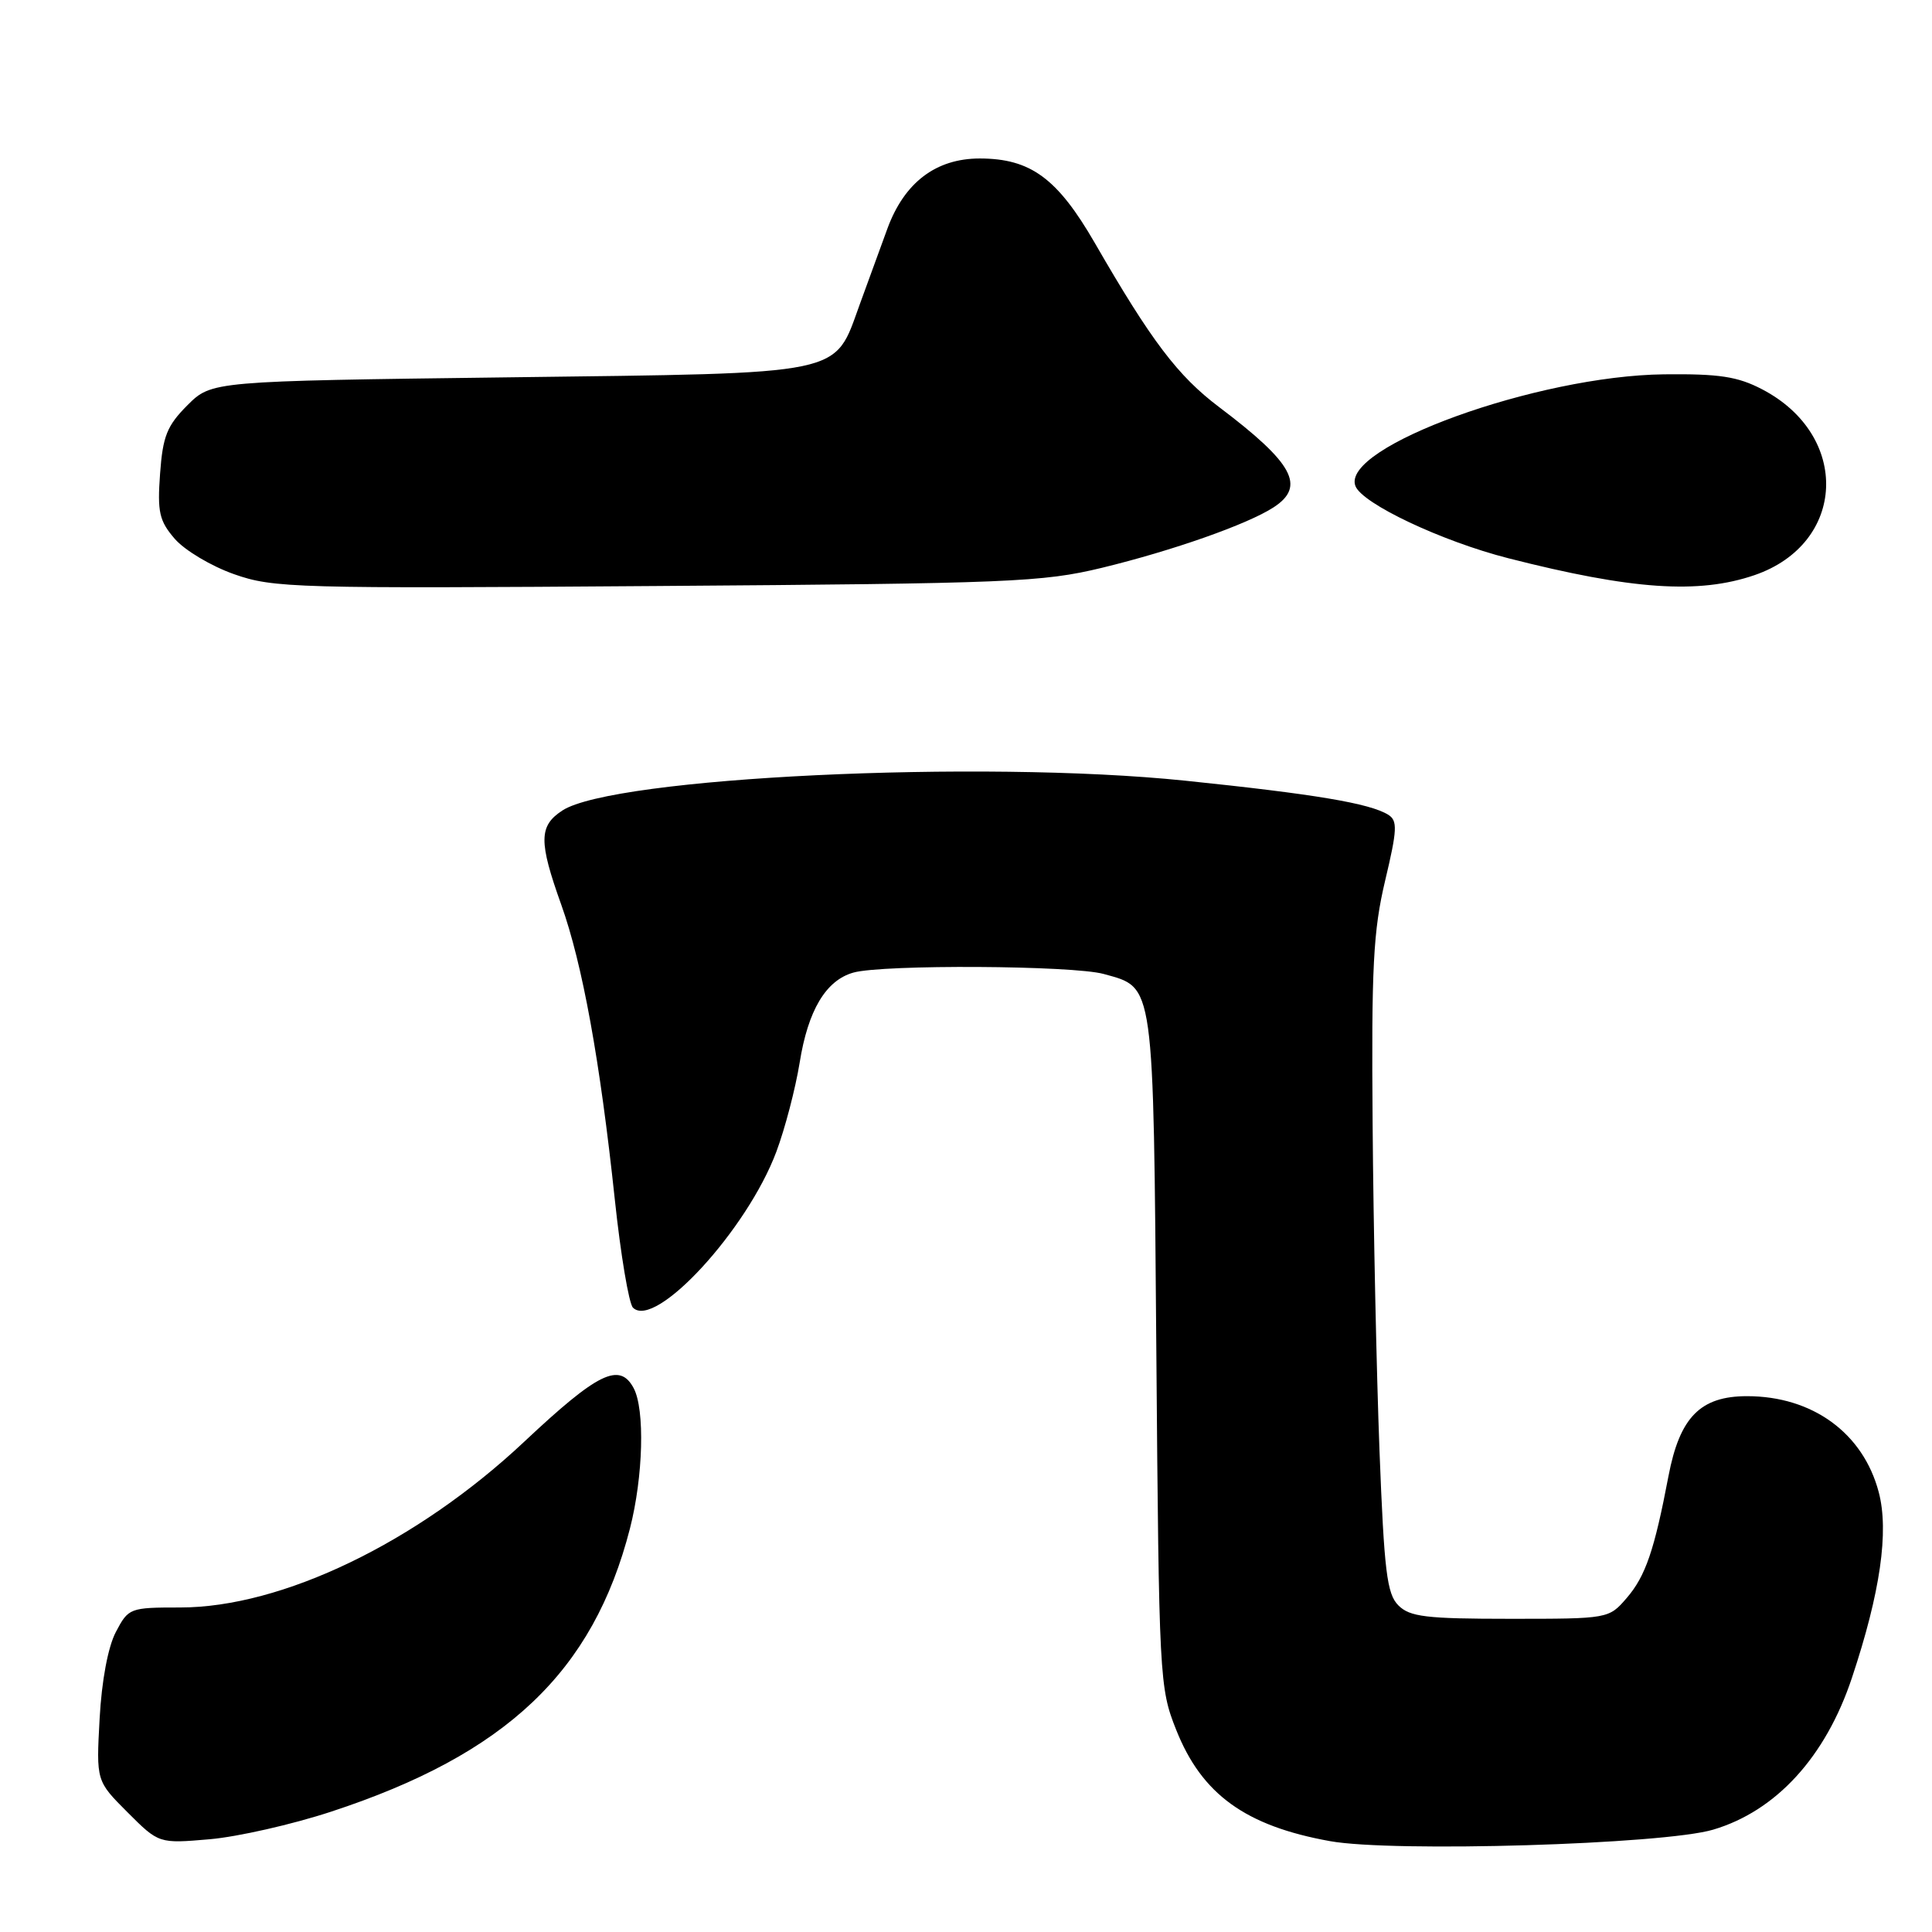 <?xml version="1.0" encoding="UTF-8" standalone="no"?>
<!DOCTYPE svg PUBLIC "-//W3C//DTD SVG 1.1//EN" "http://www.w3.org/Graphics/SVG/1.1/DTD/svg11.dtd" >
<svg xmlns="http://www.w3.org/2000/svg" xmlns:xlink="http://www.w3.org/1999/xlink" version="1.1" viewBox="0 0 256 256">
 <g >
 <path fill="currentColor"
d=" M 227.00 242.44 C 235.35 239.97 241.91 232.79 245.39 222.32 C 249.15 211.04 250.32 202.92 248.94 197.71 C 246.87 189.88 240.16 185.00 231.49 185.00 C 225.30 185.00 222.57 187.79 221.08 195.60 C 219.21 205.43 218.04 208.85 215.55 211.74 C 213.18 214.49 213.13 214.50 200.12 214.50 C 188.94 214.50 186.81 214.24 185.29 212.72 C 183.77 211.20 183.41 208.21 182.79 192.22 C 182.40 181.92 181.98 162.47 181.88 149.00 C 181.71 128.13 181.96 123.34 183.54 116.68 C 185.15 109.92 185.20 108.74 183.95 107.96 C 181.50 106.44 174.20 105.22 157.00 103.44 C 129.94 100.65 81.24 102.99 74.51 107.40 C 71.39 109.44 71.37 111.50 74.37 119.88 C 77.18 127.74 79.51 140.55 81.46 158.89 C 82.24 166.25 83.33 172.73 83.87 173.27 C 86.81 176.21 99.00 162.97 102.87 152.61 C 104.01 149.57 105.40 144.25 105.96 140.80 C 107.07 133.85 109.44 129.89 113.09 128.87 C 116.99 127.78 142.17 127.92 146.26 129.06 C 153.00 130.93 152.82 129.67 153.22 179.00 C 153.57 222.47 153.63 223.63 155.85 229.21 C 159.24 237.75 165.02 241.94 176.23 243.96 C 184.57 245.47 220.41 244.40 227.00 242.44 Z  M 43.89 240.05 C 67.08 232.44 78.60 221.52 83.47 202.54 C 85.23 195.67 85.47 186.75 83.96 183.93 C 82.10 180.46 79.22 181.87 69.48 191.02 C 55.26 204.38 37.38 213.00 23.87 213.00 C 17.19 213.00 17.02 213.07 15.35 216.25 C 14.31 218.23 13.47 222.72 13.20 227.74 C 12.75 235.99 12.75 235.99 16.90 240.14 C 21.05 244.29 21.05 244.29 27.78 243.71 C 31.47 243.39 38.73 241.75 43.89 240.05 Z  M 146.00 75.24 C 155.39 72.96 165.28 69.48 168.75 67.23 C 173.05 64.44 171.39 61.38 161.55 53.95 C 156.06 49.81 152.57 45.20 145.06 32.18 C 140.11 23.62 136.56 21.01 129.83 21.00 C 124.02 21.00 119.84 24.17 117.59 30.28 C 116.74 32.60 115.09 37.10 113.94 40.28 C 110.45 49.86 112.56 49.42 67.31 50.00 C 28.04 50.50 28.04 50.50 24.83 53.70 C 22.12 56.42 21.57 57.80 21.21 62.77 C 20.84 67.85 21.10 69.01 23.15 71.39 C 24.46 72.91 27.99 75.02 31.01 76.08 C 36.22 77.92 39.09 78.00 87.00 77.65 C 133.82 77.32 138.12 77.14 146.00 75.24 Z  M 232.48 76.21 C 244.66 72.03 245.25 57.72 233.50 51.59 C 230.25 49.89 227.81 49.52 220.50 49.60 C 203.71 49.79 177.62 59.23 179.60 64.40 C 180.50 66.74 191.04 71.72 199.86 73.97 C 216.25 78.15 225.06 78.75 232.48 76.21 Z "/>
</g>
</svg>